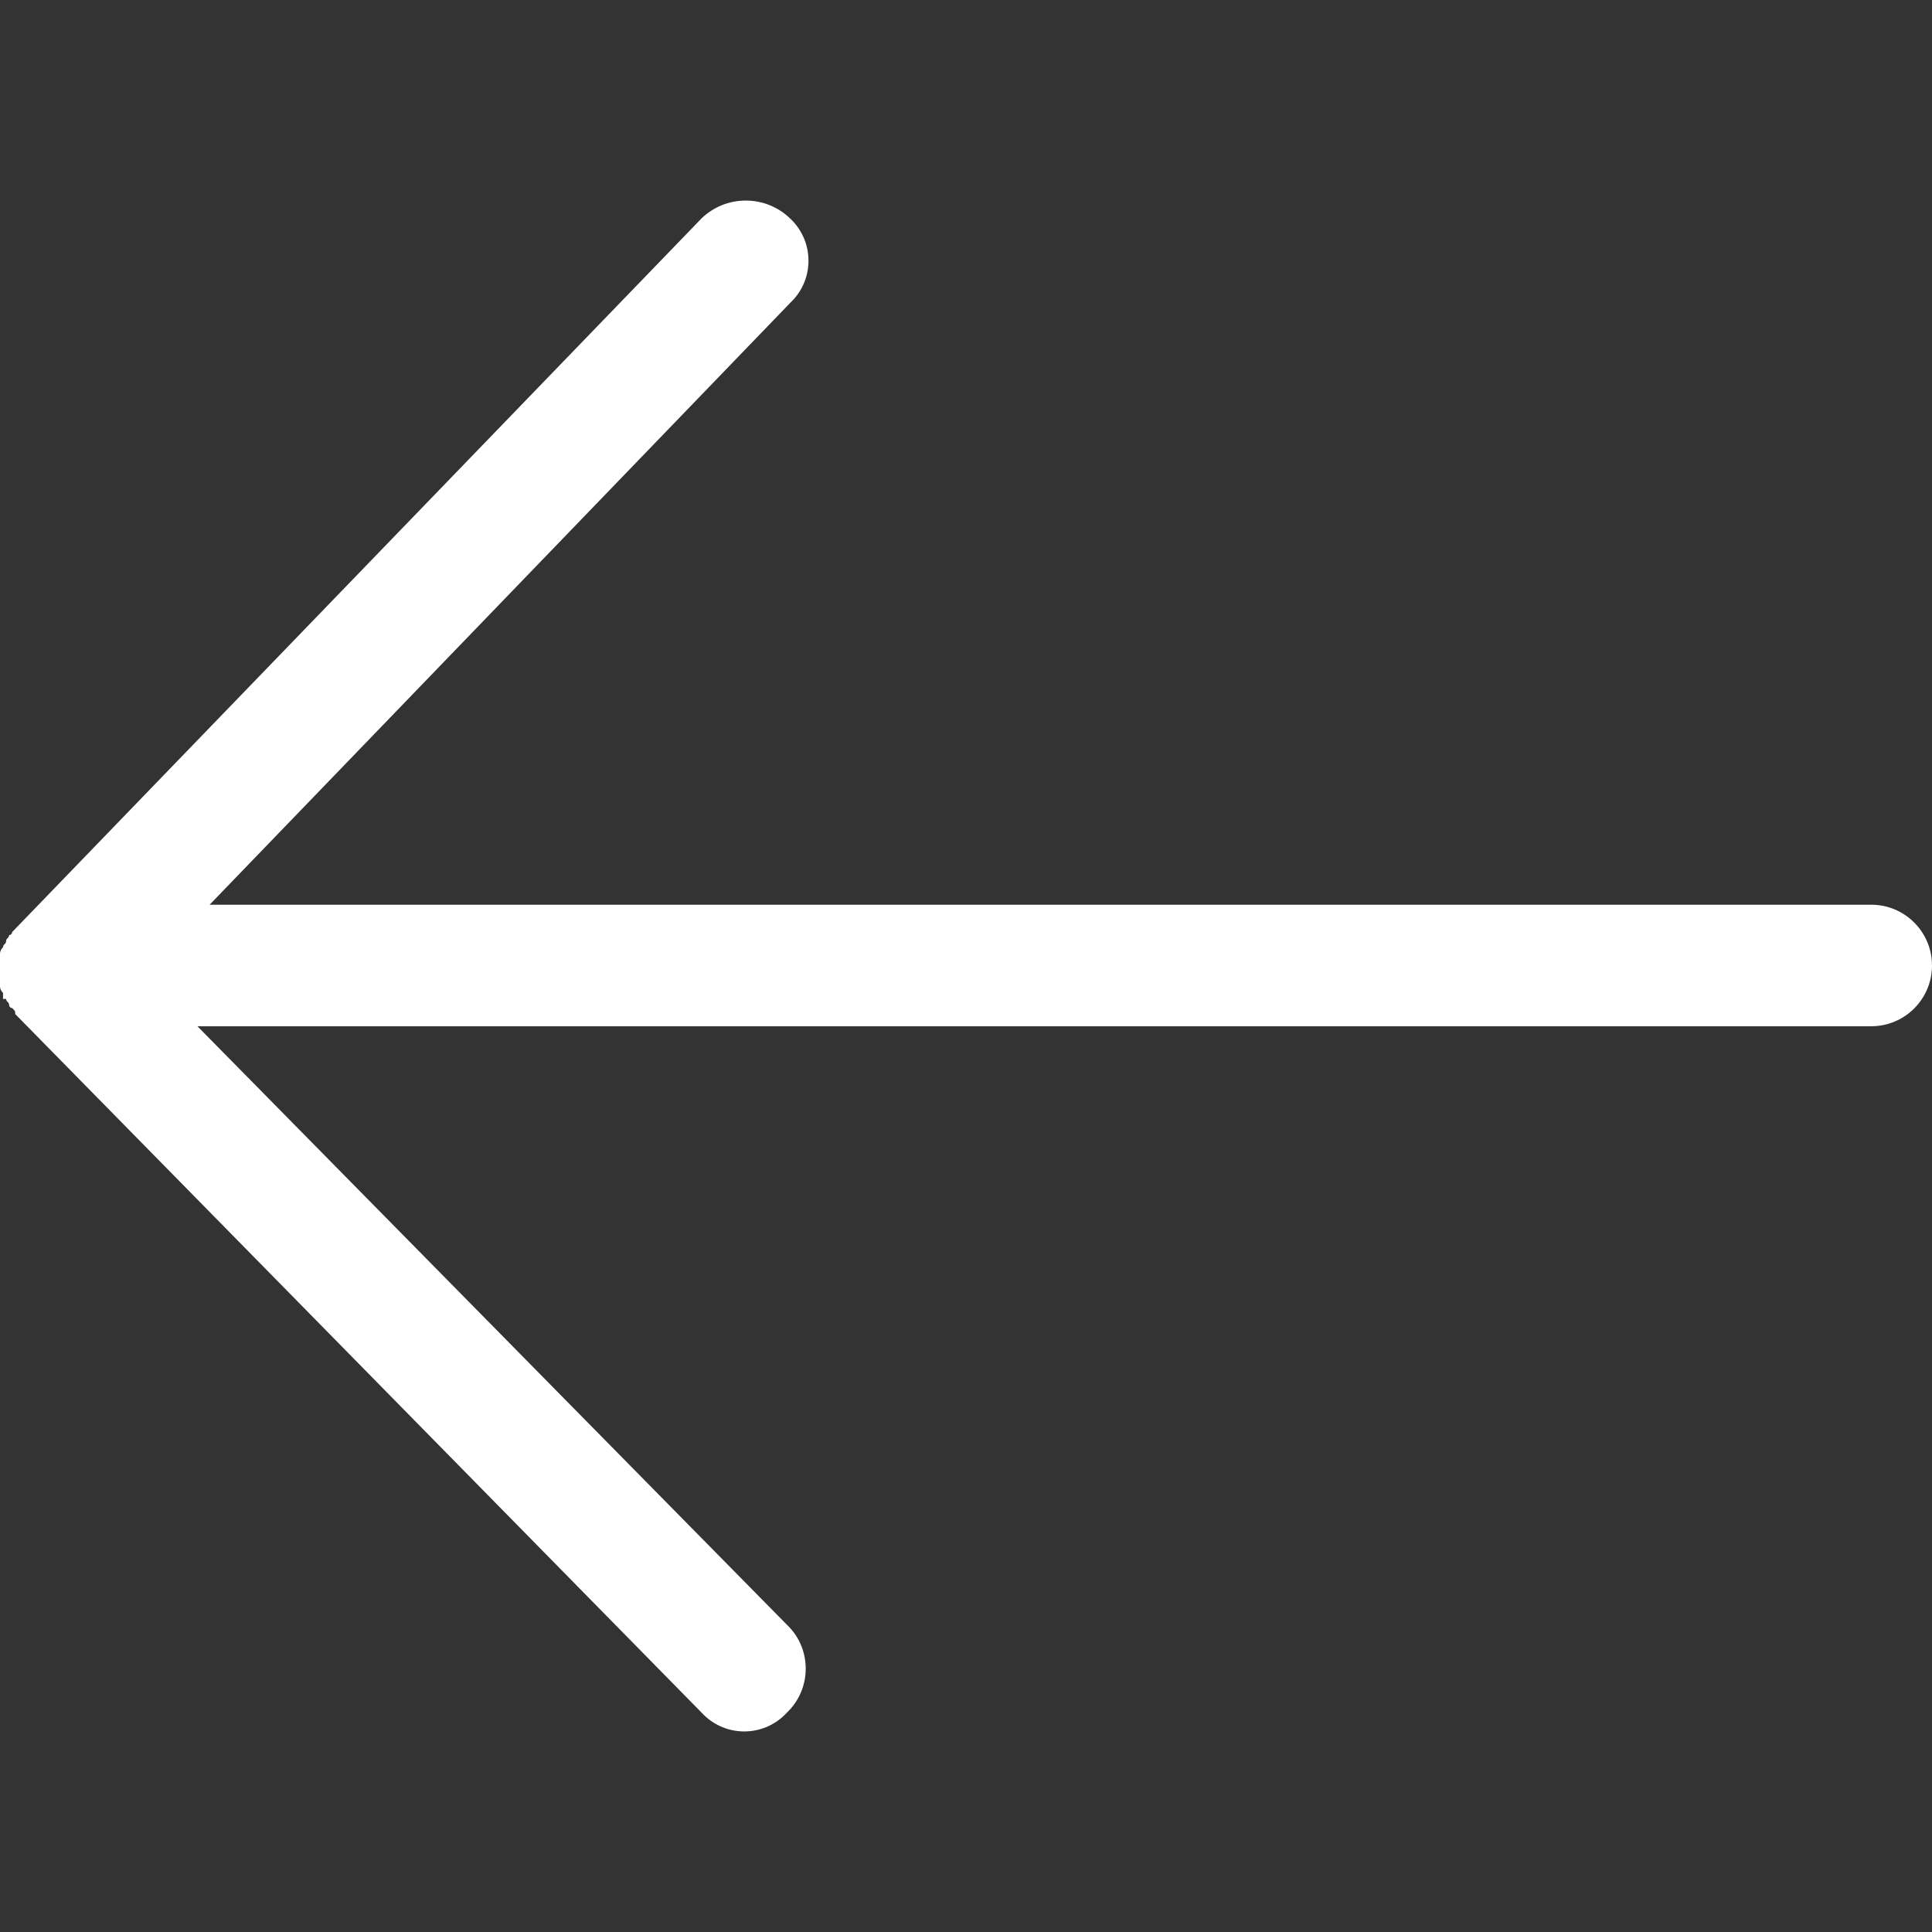 <svg width="32" height="32" viewBox="0 0 32 32" fill="none" xmlns="http://www.w3.org/2000/svg">
<rect x="0" y="0" width="32" height="32" fill="#333333" stroke="none"/>
<path d="M6.29425e-05 15.991V15.79C0.003 15.752 0.021 15.716 0.05 15.69L0.05 15.69C0.05 15.639 0.101 15.639 0.101 15.589C0.101 15.539 0.151 15.539 0.151 15.488C0.179 15.488 0.201 15.466 0.201 15.438L11.623 3.614C11.812 3.433 12.069 3.322 12.352 3.322C12.635 3.322 12.893 3.433 13.082 3.614L13.082 3.614C13.272 3.789 13.391 4.04 13.391 4.318C13.391 4.597 13.272 4.848 13.082 5.022L13.082 5.023L3.472 14.985H30.994C31.549 14.985 32 15.436 32 15.991C32 16.547 31.549 16.998 30.994 16.998H3.27L13.082 26.96C13.252 27.145 13.346 27.387 13.345 27.639C13.345 27.926 13.225 28.185 13.032 28.368L13.031 28.369C12.856 28.559 12.605 28.678 12.327 28.678C12.049 28.678 11.798 28.559 11.623 28.369L11.623 28.369L0.252 16.796C0.252 16.746 0.252 16.746 0.201 16.696C0.173 16.696 0.151 16.673 0.151 16.645C0.151 16.595 0.101 16.595 0.101 16.545H0.05V16.444C0.021 16.419 0.003 16.383 9.34601e-05 16.344L3.05176e-05 16.343V15.991L6.29425e-05 15.991Z" fill="white"/>
</svg>
